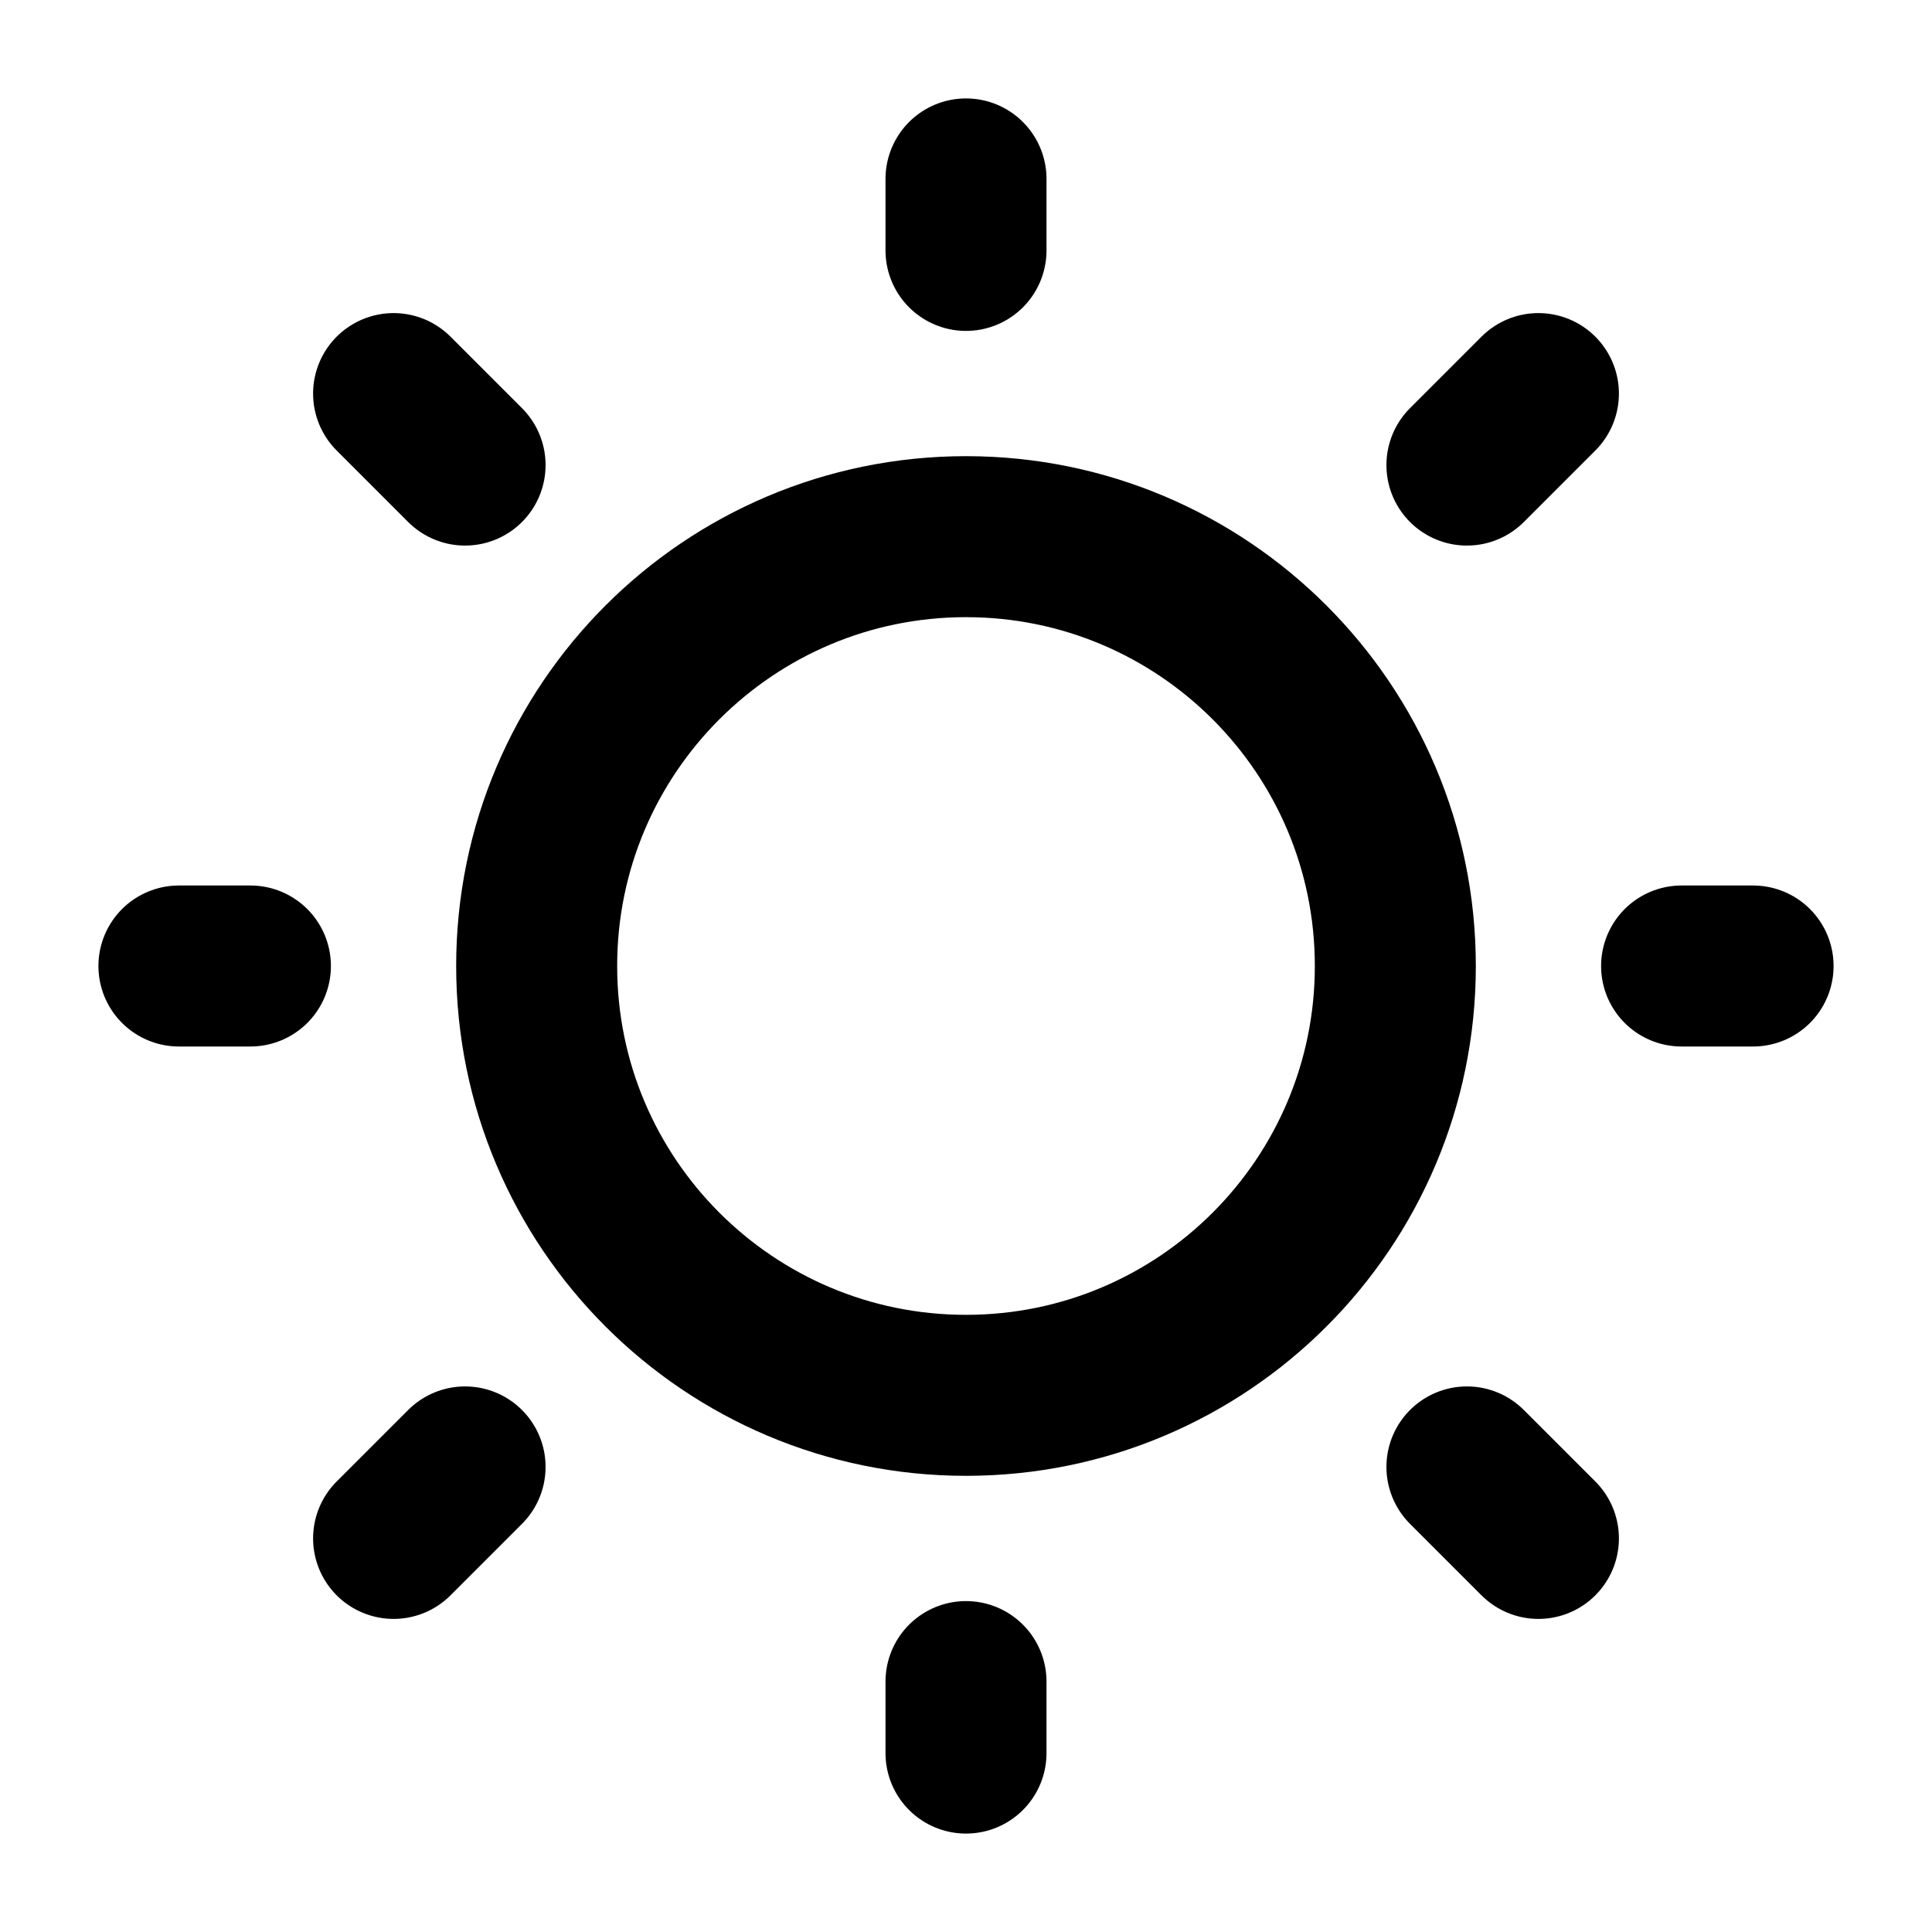<svg width="18" height="18" viewBox="0 0 18 18" fill="none" xmlns="http://www.w3.org/2000/svg">
<path d="M9 13C11.209 13 13 11.209 13 9C13 6.791 11.209 5 9 5C6.791 5 5 6.791 5 9C5 11.209 6.791 13 9 13Z" stroke="black" stroke-width="1.5" stroke-linecap="round" stroke-linejoin="round"/>
<path d="M15.667 9H16.333" stroke="black" stroke-width="1.5" stroke-linecap="round" stroke-linejoin="round"/>
<path d="M9 2.333V1.667" stroke="black" stroke-width="1.5" stroke-linecap="round" stroke-linejoin="round"/>
<path d="M9 16.333V15.667" stroke="black" stroke-width="1.5" stroke-linecap="round" stroke-linejoin="round"/>
<path d="M14.333 14.333L13.667 13.667" stroke="black" stroke-width="1.5" stroke-linecap="round" stroke-linejoin="round"/>
<path d="M14.333 3.667L13.667 4.333" stroke="black" stroke-width="1.5" stroke-linecap="round" stroke-linejoin="round"/>
<path d="M3.667 14.333L4.333 13.667" stroke="black" stroke-width="1.5" stroke-linecap="round" stroke-linejoin="round"/>
<path d="M3.667 3.667L4.333 4.333" stroke="black" stroke-width="1.5" stroke-linecap="round" stroke-linejoin="round"/>
<path d="M1.667 9H2.333" stroke="black" stroke-width="1.5" stroke-linecap="round" stroke-linejoin="round"/>
</svg>
